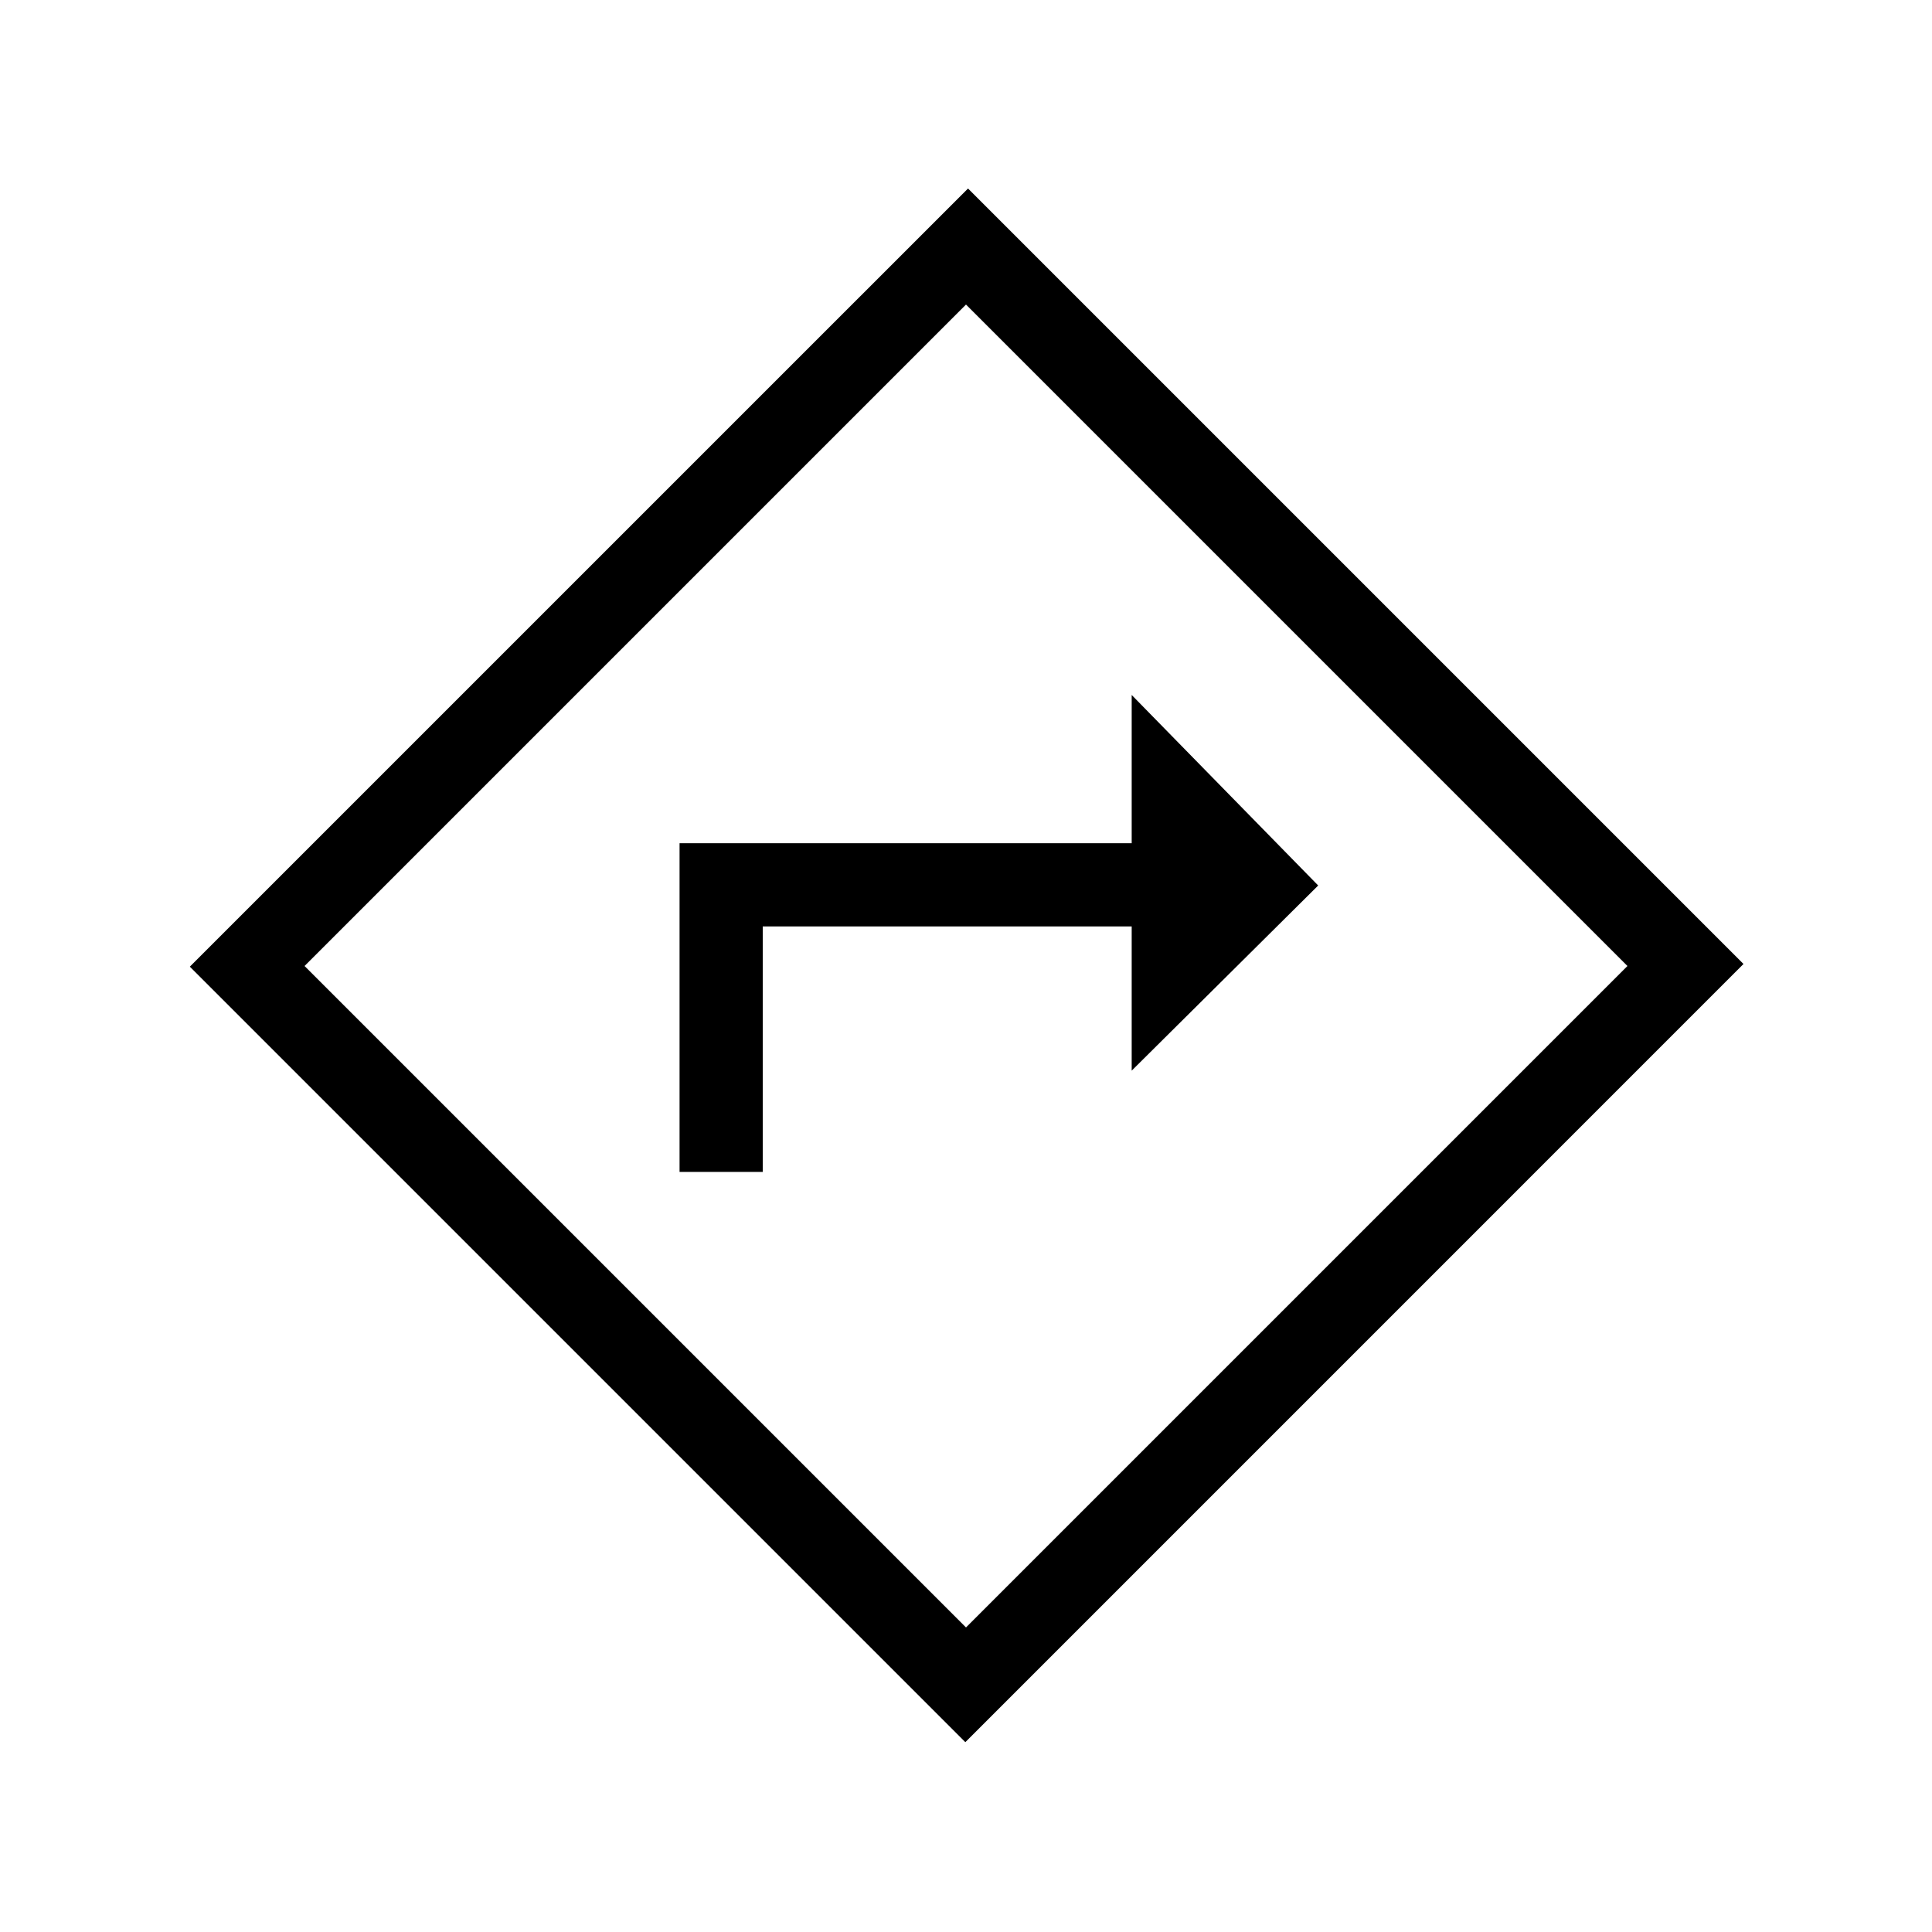 <svg xmlns="http://www.w3.org/2000/svg" height="40" viewBox="0 -960 960 960" width="40"><path d="M337.67-377.67H379v-122h183.33V-428L655-520l-92.67-94.67V-541H337.67v163.33Zm142 283.34L94.33-479.67 481-866.33 866.33-481 479.67-94.33Zm.33-57L808.67-480 480-808.67 151.33-480 480-151.33ZM480-480Z"/></svg>
